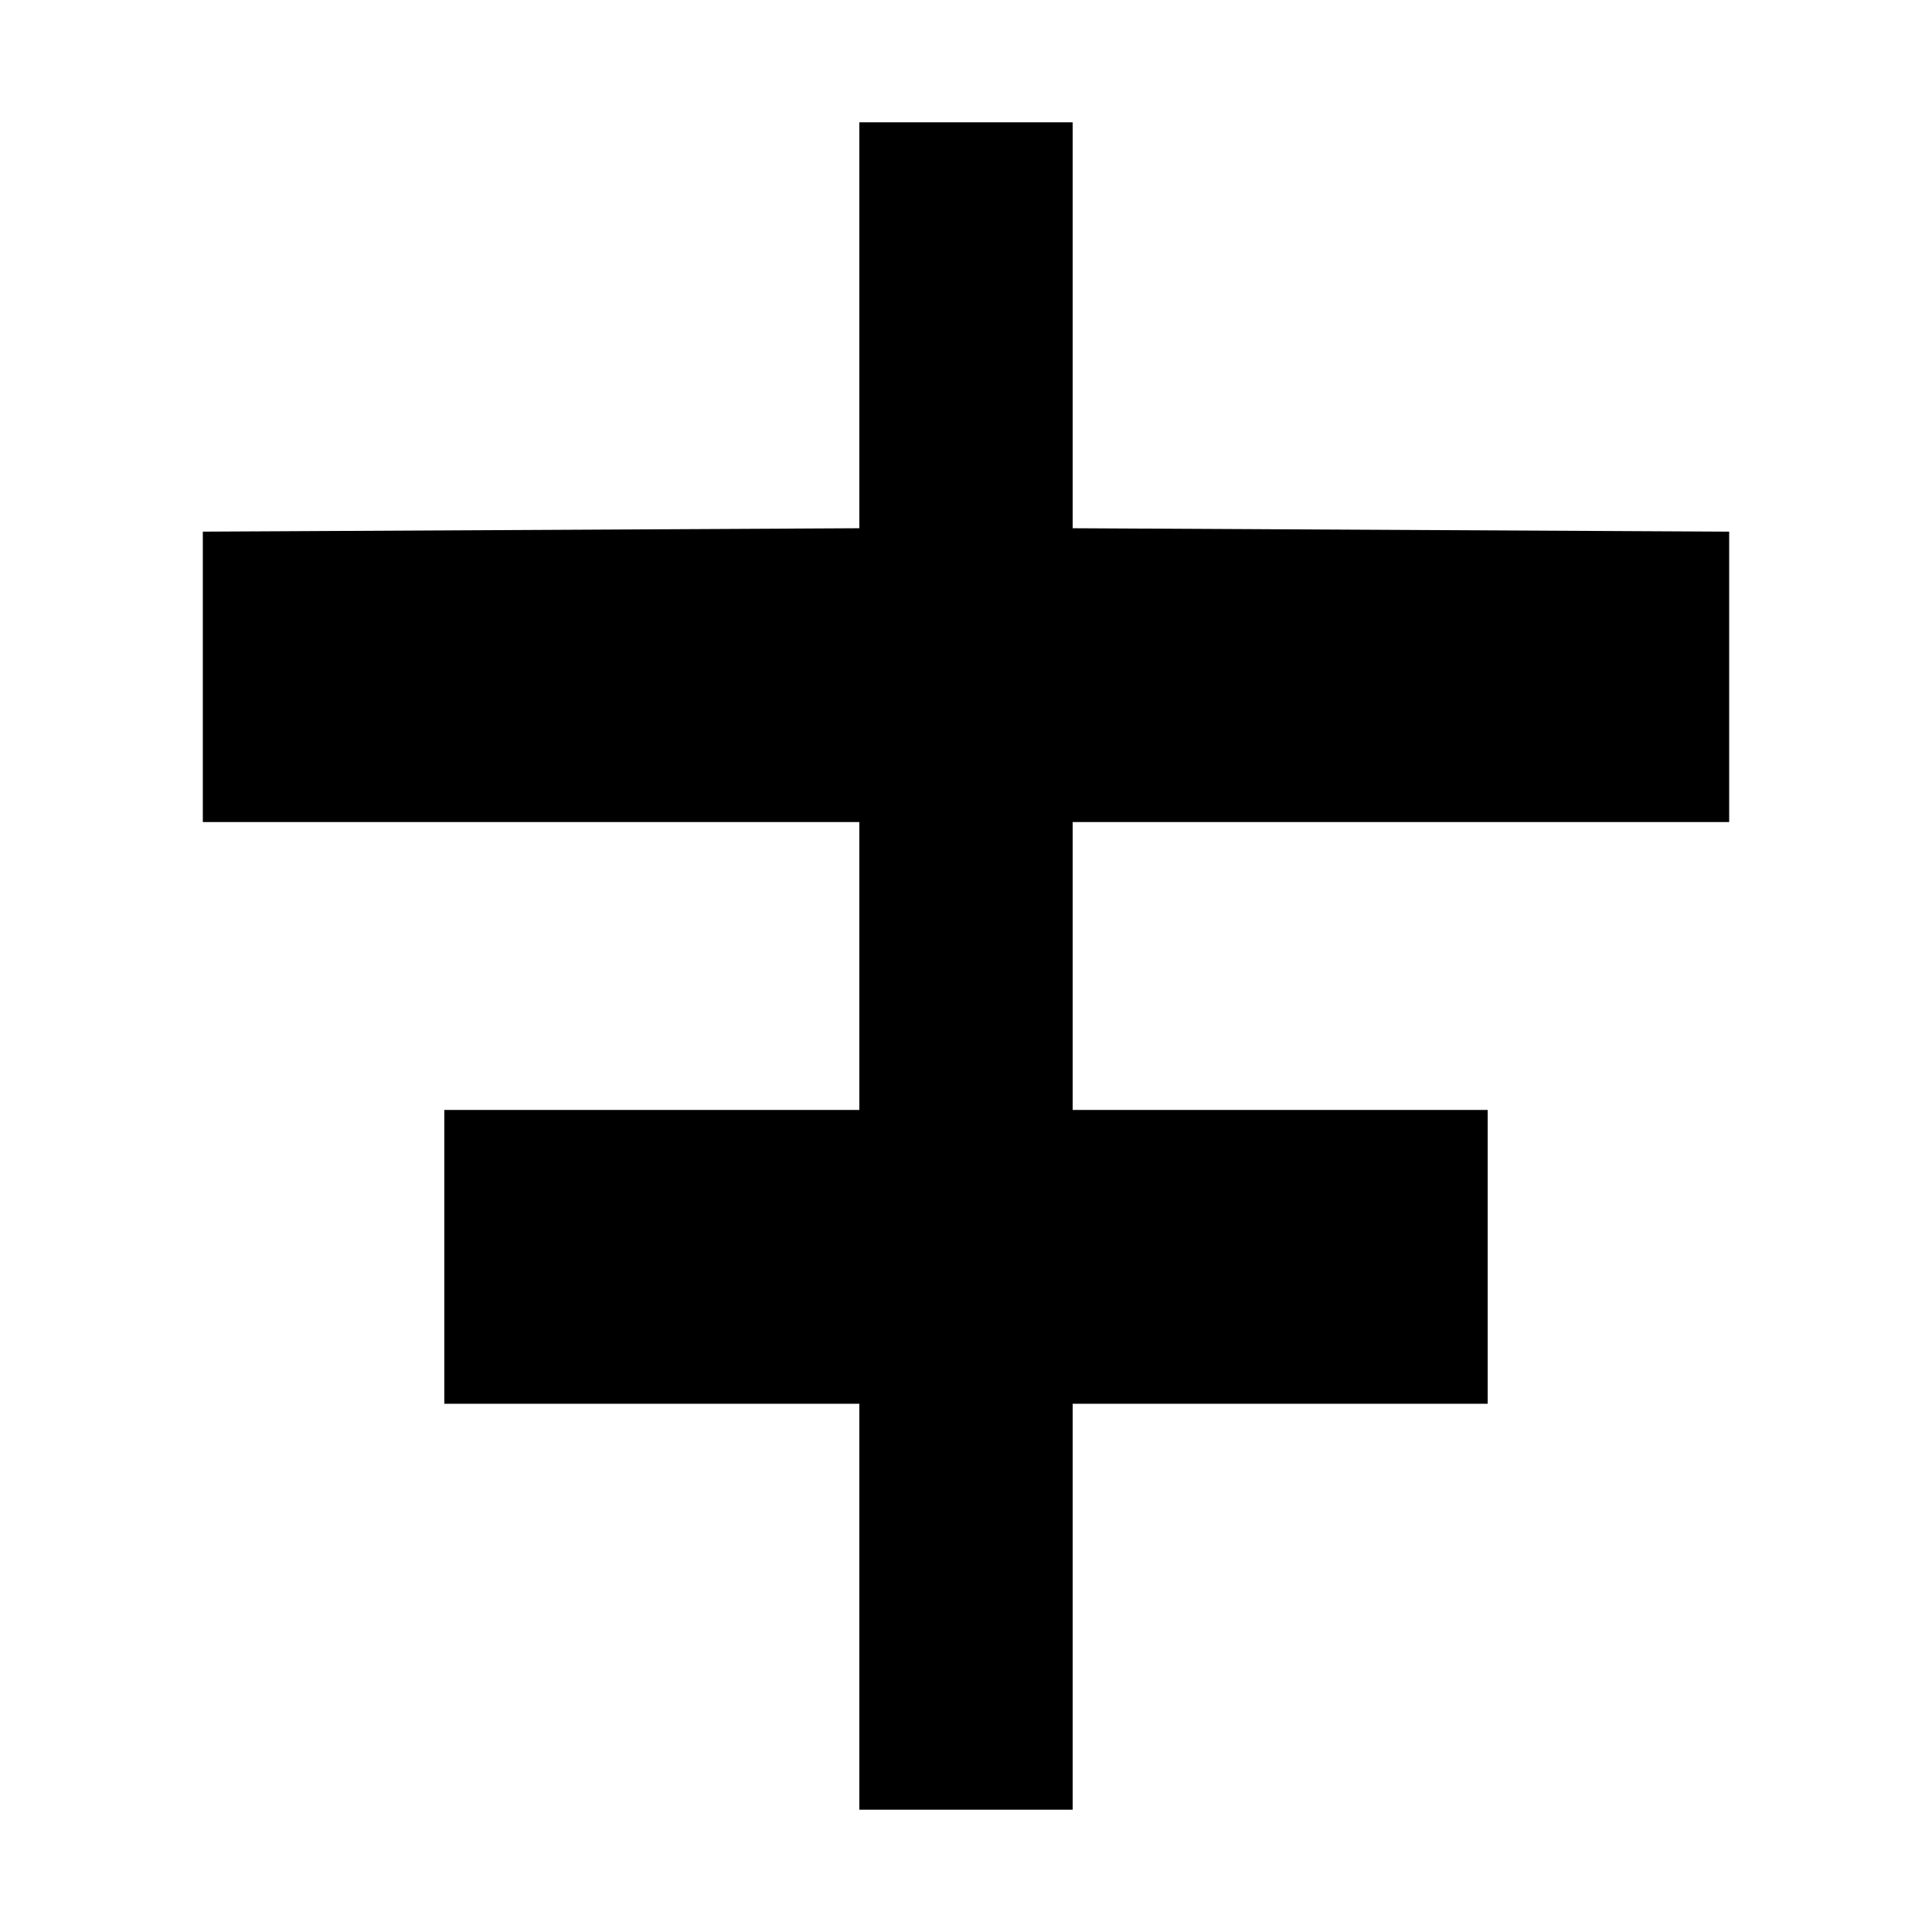 <svg xmlns="http://www.w3.org/2000/svg" height="24" viewBox="0 -960 960 960" width="24"><path d="M426.999-60.782v-201.695H220.782v-146.002h206.217v-143.042H100.782v-144.306l326.217-1.696v-201.695h106.002v201.695l326.217 1.696v144.306H533.001v143.042h206.217v146.002H533.001v201.695H426.999Z"/></svg>